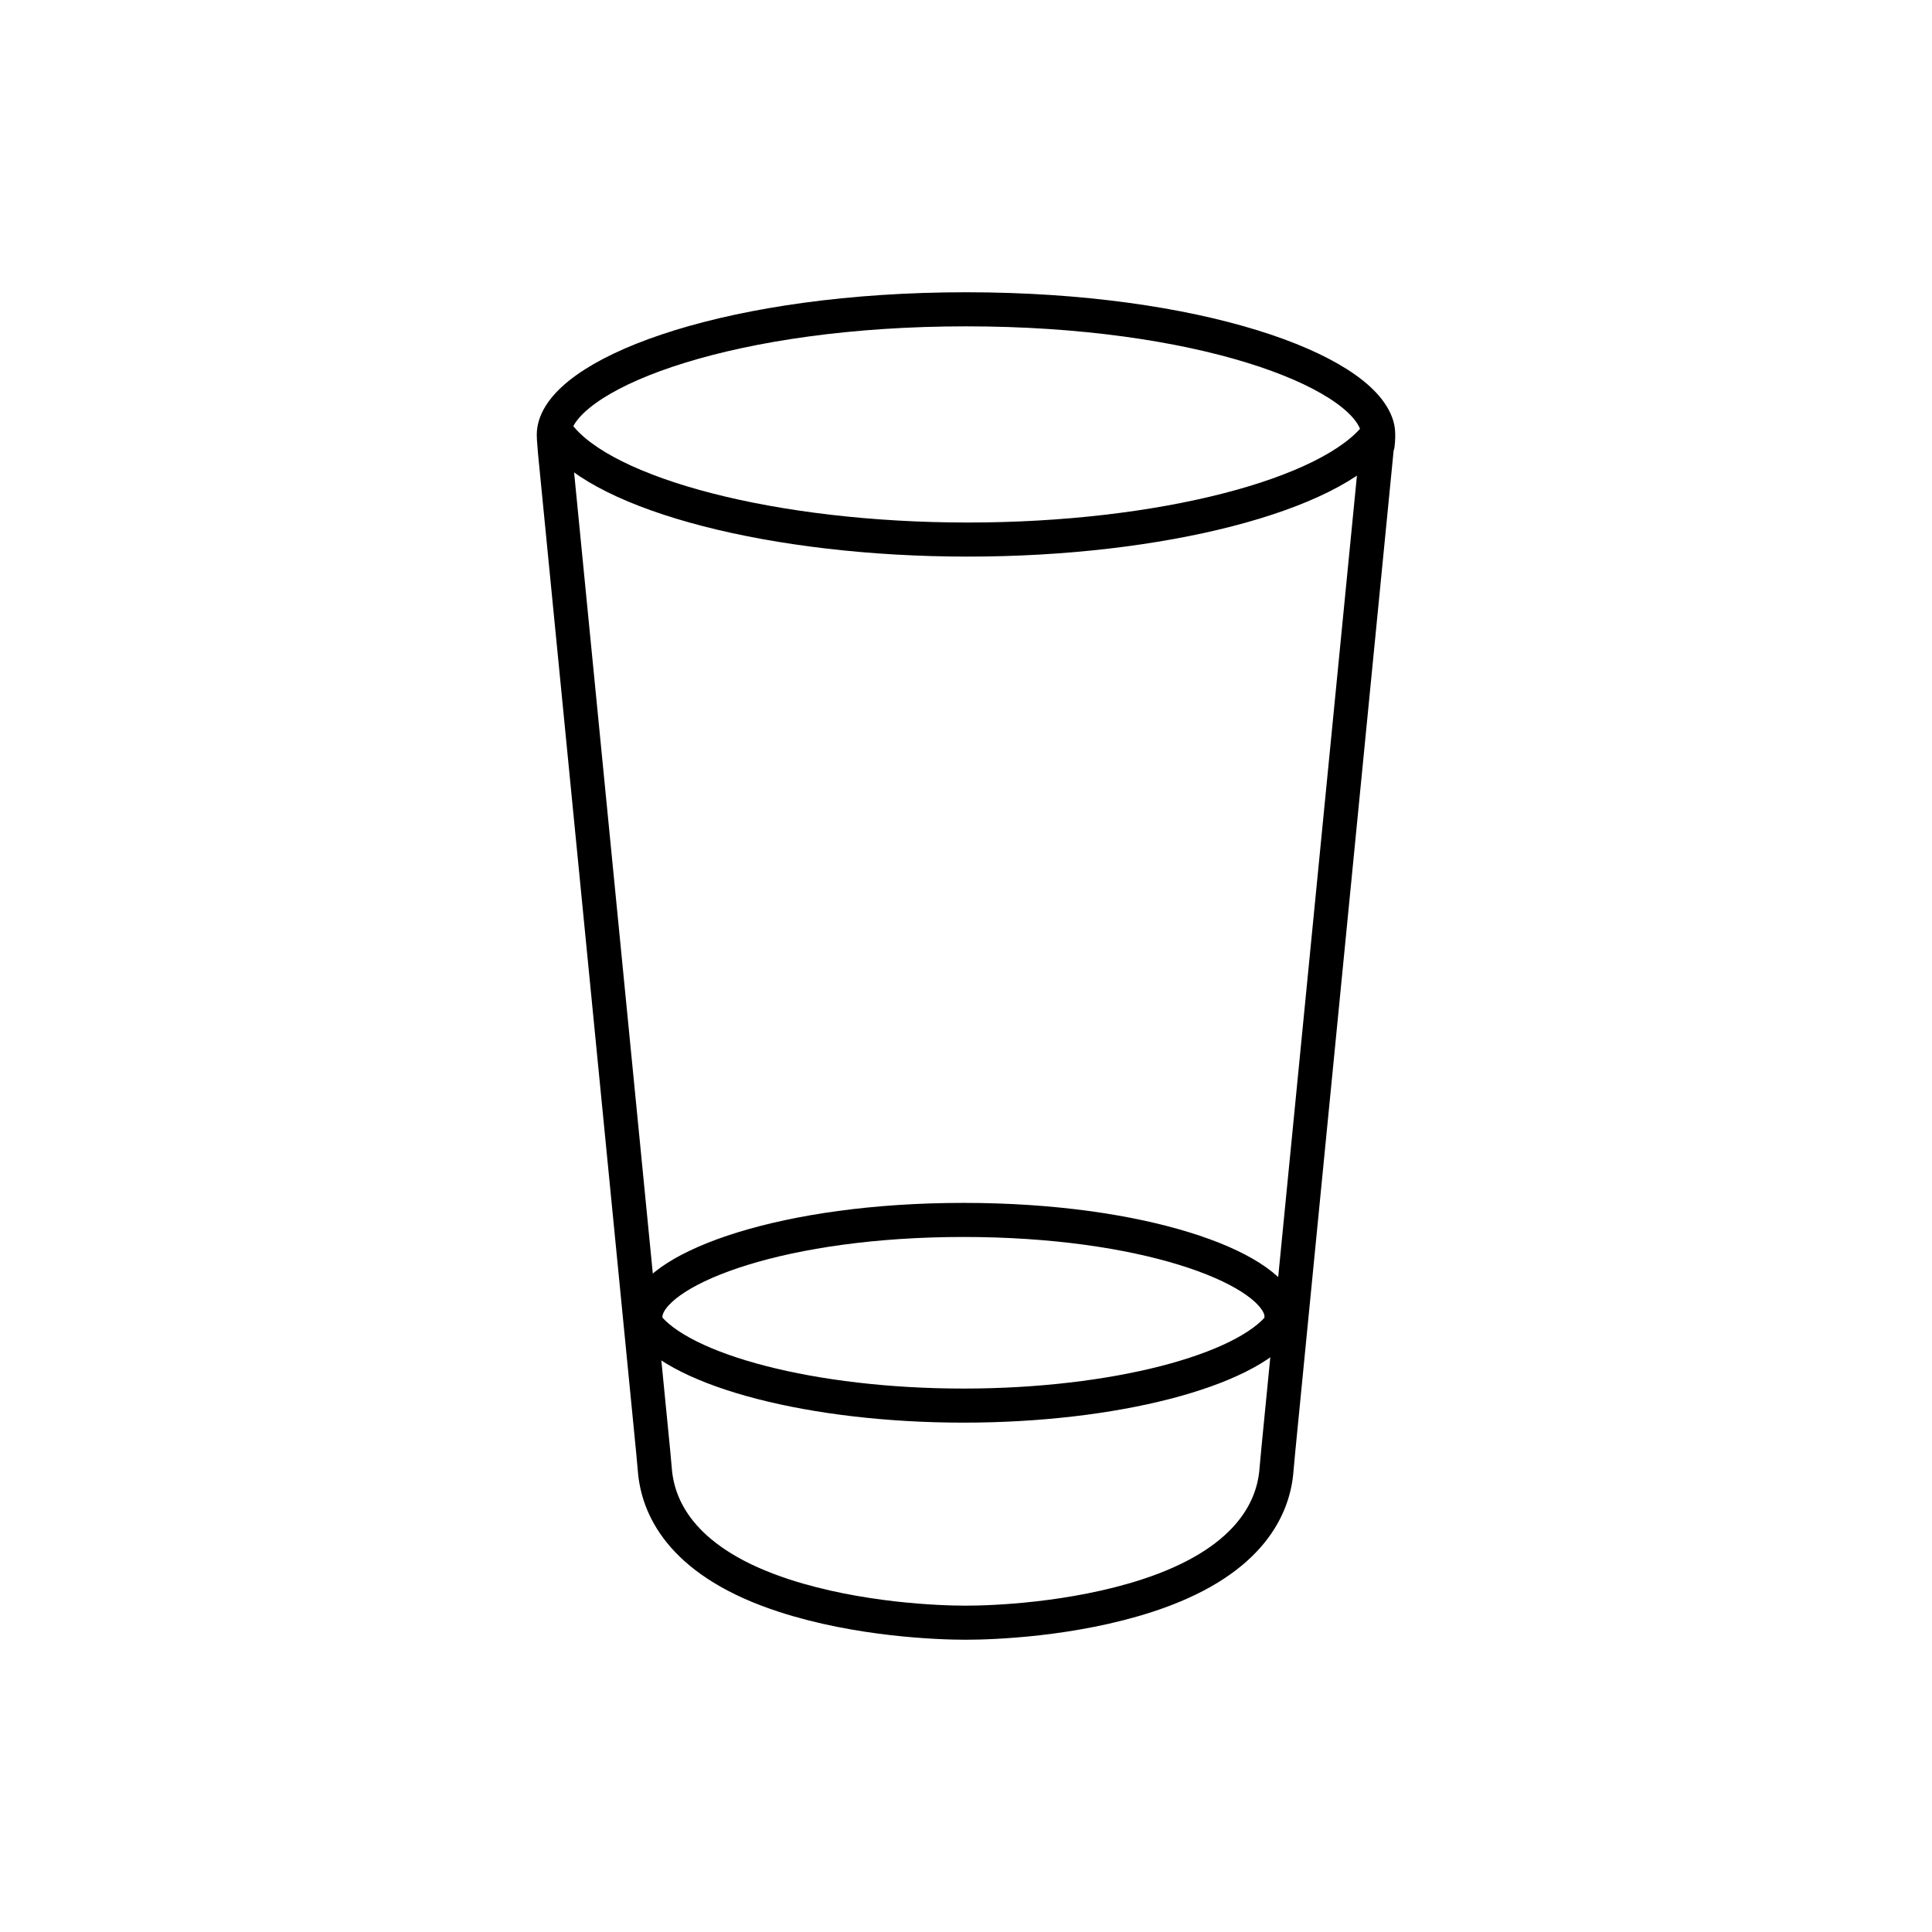 <?xml version="1.0" encoding="utf-8"?>
<!-- Generator: Adobe Illustrator 16.0.0, SVG Export Plug-In . SVG Version: 6.00 Build 0)  -->
<!DOCTYPE svg PUBLIC "-//W3C//DTD SVG 1.1//EN" "http://www.w3.org/Graphics/SVG/1.1/DTD/svg11.dtd">
<svg version="1.1" xmlns="http://www.w3.org/2000/svg" xmlns:xlink="http://www.w3.org/1999/xlink" x="0px" y="0px"
	 width="453.543px" height="453.543px" viewBox="0 0 453.543 453.543" enable-background="new 0 0 453.543 453.543"
	 xml:space="preserve">
<g id="kvadrat" display="none">
</g>
<g id="color" display="none">
	<g id="rdeča7bela" display="inline">
	</g>
	<g display="inline">
		<g>
			<path opacity="0.5" fill="#FFFFFF" d="M323.239,99.913c-3.979-13.132-41.981-27.303-96.45-27.303
				c-54.473,0-92.481,14.171-96.459,27.303c-0.207,0.748-0.324,1.462-0.324,2.184c0.023,0.234,0.025,0.487,0.023,0.737l0.156,1.608
				c0.443,0.579,0.953,1.15,1.494,1.717l-1.392,0.014l23.048,234.563l0.449,4.962c0.932,8.965,6.938,21.293,30.345,28.896
				c17.489,5.688,36.41,6.337,42.376,6.337h0.381c5.961,0,24.877-0.649,42.371-6.337c23.403-7.604,29.426-19.908,30.342-28.848
				l0.493-5.39l23.139-235.512c0.007-0.072,0.005-0.148,0.007-0.223c0.051-0.063,0.111-0.127,0.16-0.19l0.112-1.162
				c-0.014-0.183,0-0.353,0.021-0.542C323.564,101.388,323.461,100.666,323.239,99.913z"/>
			<g>
				<path fill="#E69F00" d="M205.895,325.327c6.826,0.954,13.824,1.526,20.803,1.526c7.467,0,14.958-0.654,22.235-1.733
					c-7.289,0.656-14.918,1.01-22.745,1.01C219.232,326.13,212.438,325.848,205.895,325.327z"/>
				<path fill="#E69F00" d="M297.474,308.036c-10.142,8.298-22.068,14.704-48.541,17.084c-7.277,1.079-14.769,1.733-22.235,1.733
					c-6.979,0-13.977-0.572-20.803-1.526c-28.482-2.271-42.061-9.18-51.986-18.148c-2.052-0.899-3.173-1.425-3.168-1.396
					l2.596,34.952l0.449,4.962c0.932,8.965,6.938,21.293,30.345,28.896c17.489,5.688,36.41,6.337,42.376,6.337h0.381
					c5.961,0,24.877-0.649,42.371-6.337c23.403-7.604,29.426-19.908,30.342-28.848l0.493-5.39l2.528-34.573
					C302.625,305.745,300.777,306.623,297.474,308.036z"/>
				<path fill="#E69F00" d="M226.186,326.569c6.754,0,13.337-0.305,19.627-0.87c22.844-2.055,41.765-7.583,50.516-14.743
					c1.219-0.996,2.246-2.022,3.053-3.076l0.086-0.882c-0.011-0.139,0-0.267,0.015-0.41c0.026-1.014-0.054-1.562-0.22-2.133
					c-3.016-9.95-31.807-20.687-73.076-20.687c-41.271,0-70.069,10.736-73.082,20.687c-0.157,0.567-0.247,1.108-0.247,1.655
					c0.018,0.178,0.019,0.367,0.018,0.559l0.119,1.218c0.606,0.792,1.349,1.568,2.191,2.329c8.564,7.74,28.91,13.701,53.488,15.661
					C214.32,326.326,220.184,326.569,226.186,326.569z"/>
			</g>
			
				<path fill="#E69F00" stroke="#000000" stroke-width="8" stroke-linecap="round" stroke-linejoin="round" stroke-miterlimit="10" d="
				M151.76,307.449c3.068-10.134,32.396-21.067,74.426-21.067c42.027,0,71.35,10.934,74.419,21.067
				c0.17,0.58,0.251,1.138,0.226,2.171c-0.016,0.146-0.027,0.277-0.016,0.418l-0.087,0.897
				c-8.356,10.916-39.209,19.034-74.542,19.034c-35.327,0-66.187-8.118-74.538-19.026l-0.12-1.241c0.001-0.193,0-0.388-0.019-0.569
				C151.509,308.577,151.6,308.026,151.76,307.449z"/>
			<path fill="none" stroke="#000000" stroke-width="8" stroke-linecap="round" stroke-linejoin="round" stroke-miterlimit="10" d="
				M323.239,102.141c-10.766,14.064-50.518,24.523-96.042,24.523c-45.516,0-85.275-10.459-96.036-24.514"/>
			<path fill="none" stroke="#000000" stroke-width="8" stroke-linecap="round" stroke-linejoin="round" stroke-miterlimit="10" d="
				M323.239,99.913c-3.979-13.132-41.981-27.303-96.45-27.303c-54.473,0-92.481,14.171-96.459,27.303
				c-0.207,0.748-0.324,1.462-0.324,2.184c0.023,0.234,0.025,0.487,0.023,0.737l0.259,3.339l23.048,234.563l0.449,4.962
				c0.932,8.965,6.938,21.293,30.345,28.896c17.489,5.688,36.41,6.337,42.376,6.337h0.381c5.961,0,24.877-0.649,42.371-6.337
				c23.403-7.604,29.426-19.908,30.342-28.848l0.493-5.39l23.139-235.512c0.007-0.072,0.005-0.148,0.007-0.223
				c0.051-0.063,0.111-0.127,0.16-0.19l0.112-1.162c-0.014-0.183,0-0.353,0.021-0.542
				C323.564,101.388,323.461,100.666,323.239,99.913z"/>
		</g>
	</g>
</g>
<g id="cb">
	<g id="rdeča7bela_copy">
	</g>
	<g>
		<g>
			<path fill="none" stroke="#000000" stroke-width="8" stroke-linecap="round" stroke-linejoin="round" stroke-miterlimit="10" d="
				M323.239,99.913c-3.979-13.132-41.981-27.303-96.45-27.303c-54.473,0-92.481,14.171-96.459,27.303
				c-0.207,0.748-0.324,1.462-0.324,2.184c0.023,0.234,0.025,0.487,0.023,0.737l0.259,3.339l23.048,234.563l0.449,4.962
				c0.932,8.965,6.938,21.293,30.345,28.896c17.489,5.688,36.41,6.337,42.376,6.337h0.381c5.961,0,24.877-0.649,42.371-6.337
				c23.403-7.604,29.426-19.908,30.342-28.848l0.493-5.39l23.139-235.512c0.007-0.072,0.005-0.148,0.007-0.223
				c0.051-0.063,0.111-0.127,0.16-0.19l0.112-1.162c-0.014-0.183,0-0.353,0.021-0.542
				C323.564,101.388,323.461,100.666,323.239,99.913z"/>
			<g>
				<path fill="none" d="M205.895,325.327c6.826,0.954,13.824,1.526,20.803,1.526c7.467,0,14.958-0.654,22.235-1.733
					c-7.289,0.656-14.918,1.01-22.745,1.01C219.232,326.13,212.438,325.848,205.895,325.327z"/>
			</g>
			<path fill="none" stroke="#000000" stroke-width="8" stroke-linecap="round" stroke-linejoin="round" stroke-miterlimit="10" d="
				M151.76,307.449c3.068-10.134,32.396-21.067,74.426-21.067c42.027,0,71.35,10.934,74.419,21.067
				c0.17,0.58,0.251,1.138,0.226,2.171c-0.016,0.146-0.027,0.277-0.016,0.418l-0.087,0.897
				c-8.356,10.916-39.209,19.034-74.542,19.034c-35.327,0-66.187-8.118-74.538-19.026l-0.12-1.241c0.001-0.193,0-0.388-0.019-0.569
				C151.509,308.577,151.6,308.026,151.76,307.449z"/>
			<path fill="none" stroke="#000000" stroke-width="8" stroke-linecap="round" stroke-linejoin="round" stroke-miterlimit="10" d="
				M323.239,102.141c-10.766,14.064-50.518,24.523-96.042,24.523c-45.516,0-85.275-10.459-96.036-24.514"/>
		</g>
	</g>
</g>
<g id="pivot" display="none">
	<circle display="inline" fill="none" cx="232.956" cy="376.697" r="14.133"/>
</g>
</svg>
